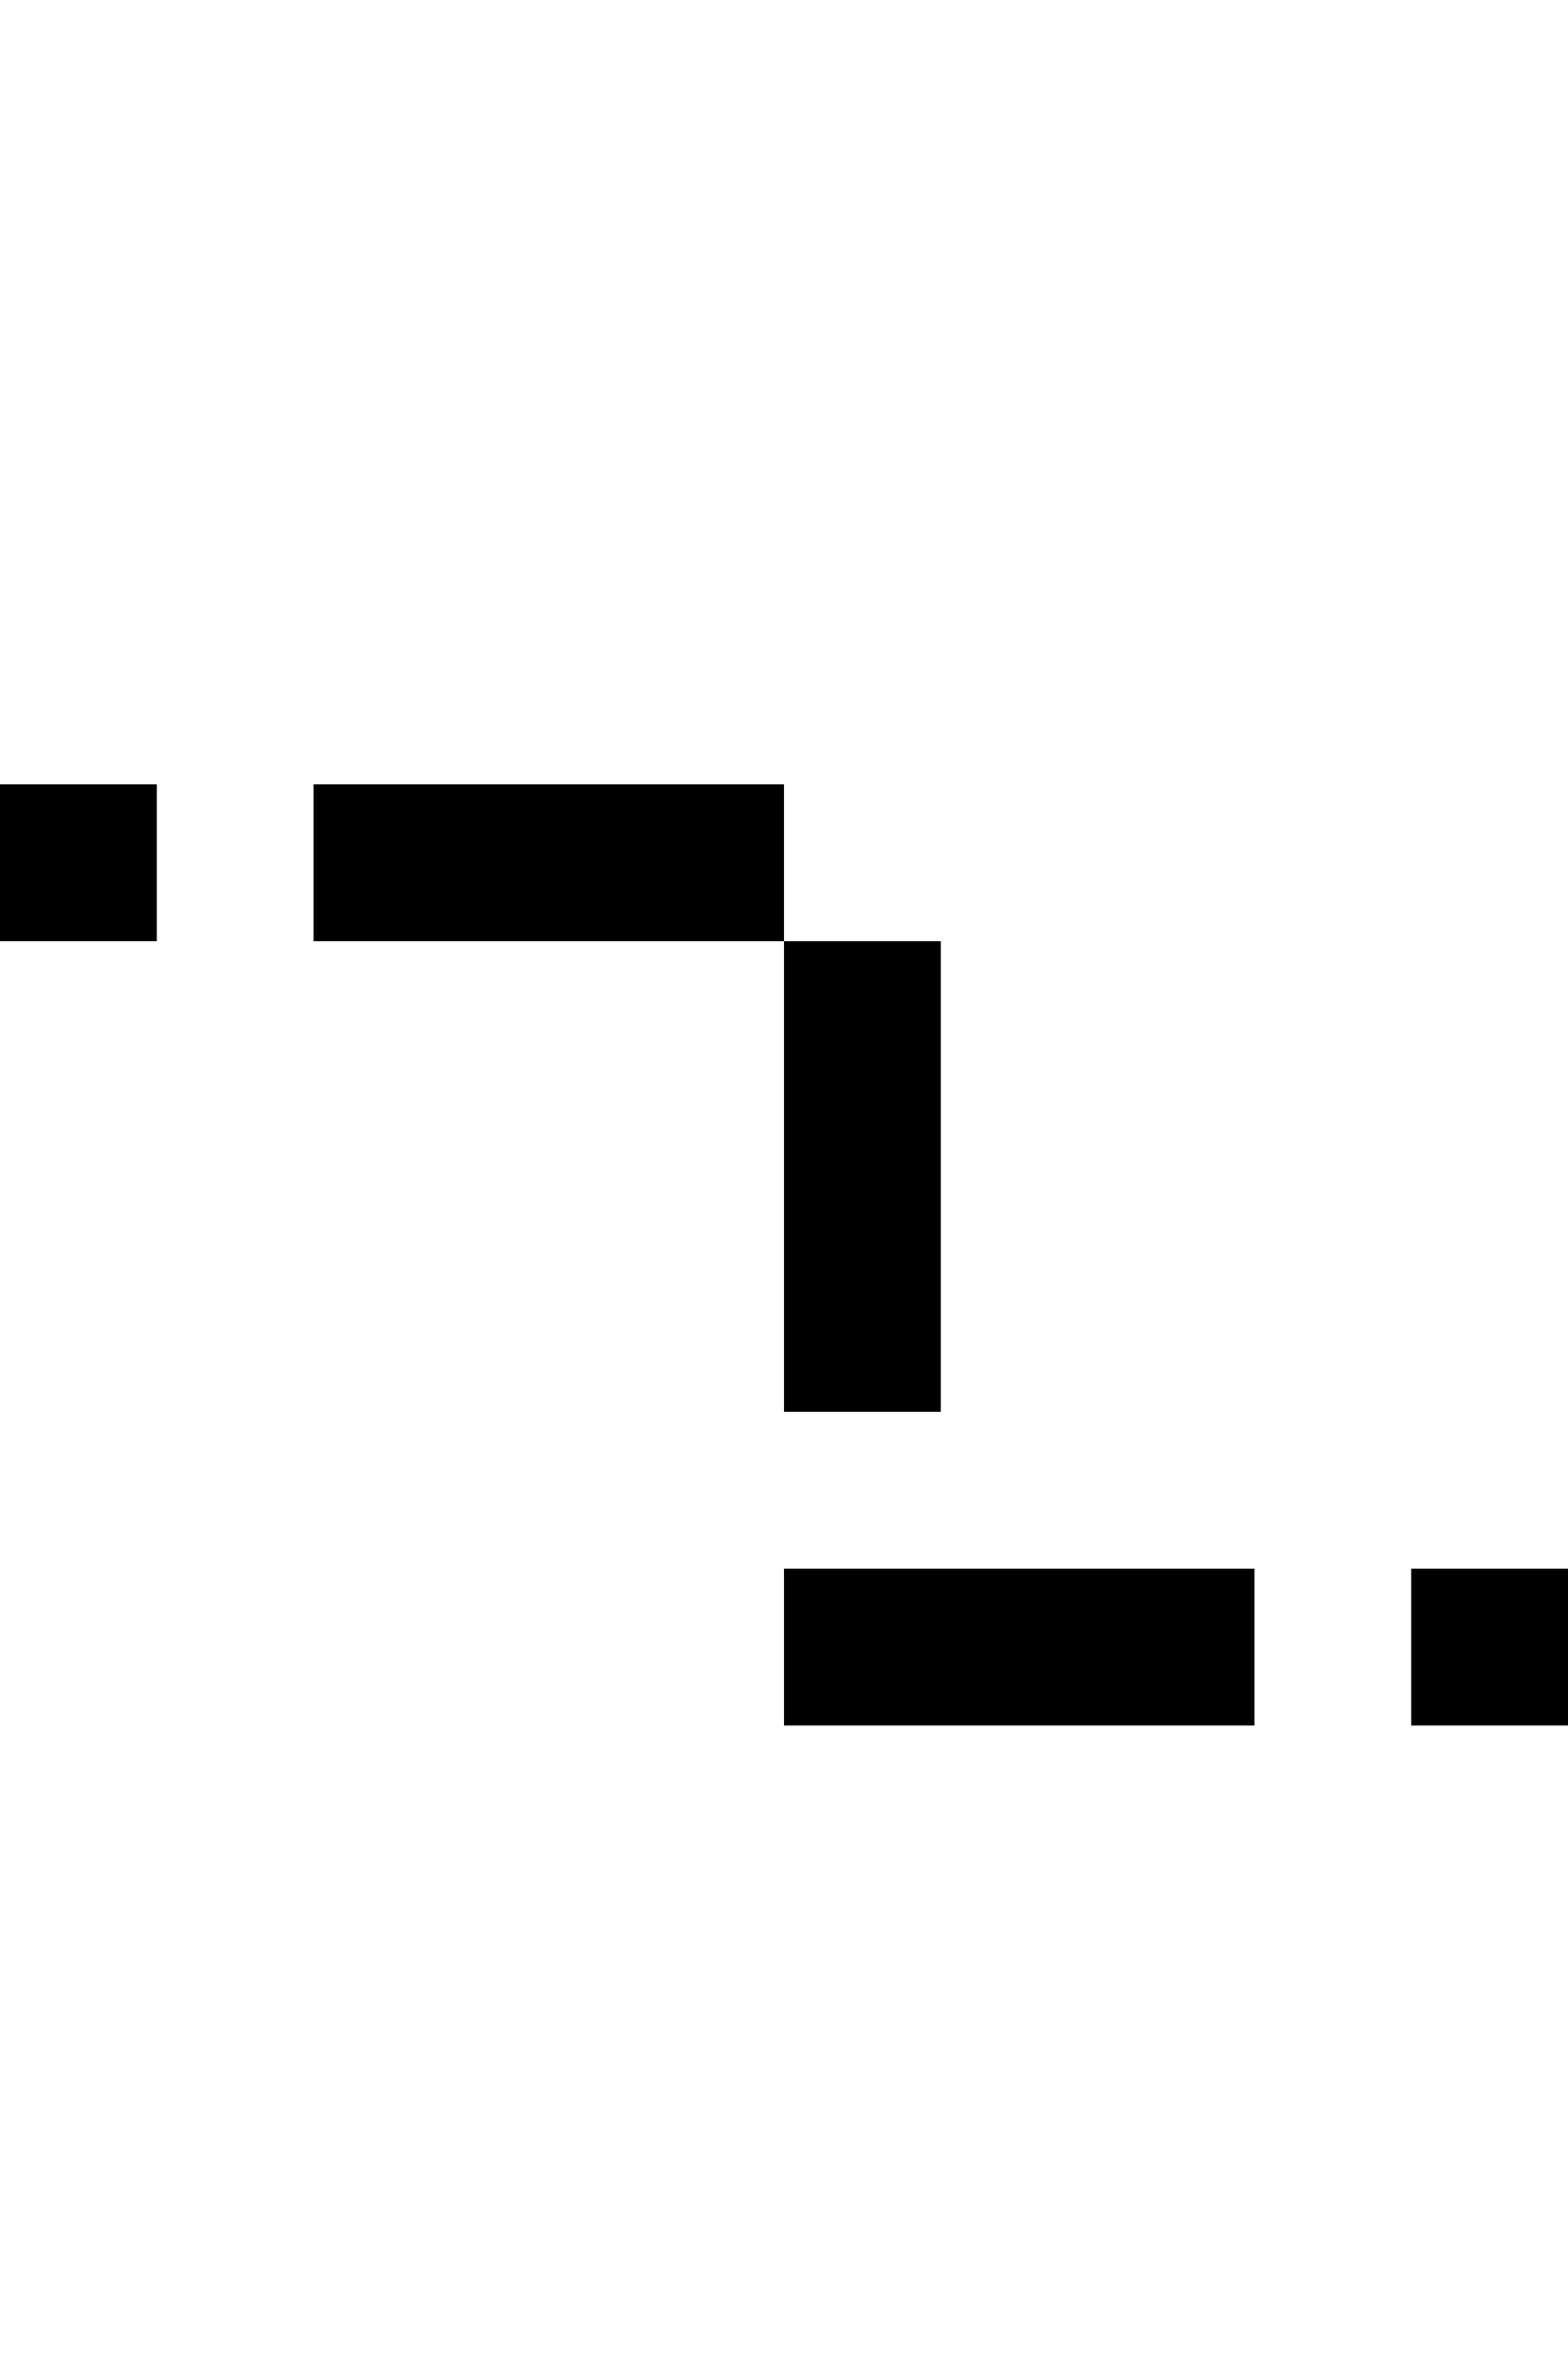 ﻿<?xml version="1.0" encoding="utf-8"?>
<svg version="1.1" xmlns:xlink="http://www.w3.org/1999/xlink" width="10px" height="15px" preserveAspectRatio="xMidYMin meet" viewBox="1296 1715  8 15" xmlns="http://www.w3.org/2000/svg">
  <path d="M 1406.5 1713  L 1406.5 1725.5  L 1300.5 1725.5  L 1300.5 1720.5  L 1233.5 1720.5  L 1233.5 1722  A 3 3 0 0 1 1236.5 1725 A 3 3 0 0 1 1233.5 1728 L 1233.5 1734  " stroke-width="1" stroke-dasharray="3,1" stroke="#000000" fill="none" />
  <path d="M 1227.2 1733  L 1233.5 1739  L 1239.8 1733  L 1227.2 1733  Z " fill-rule="nonzero" fill="#000000" stroke="none" />
</svg>
